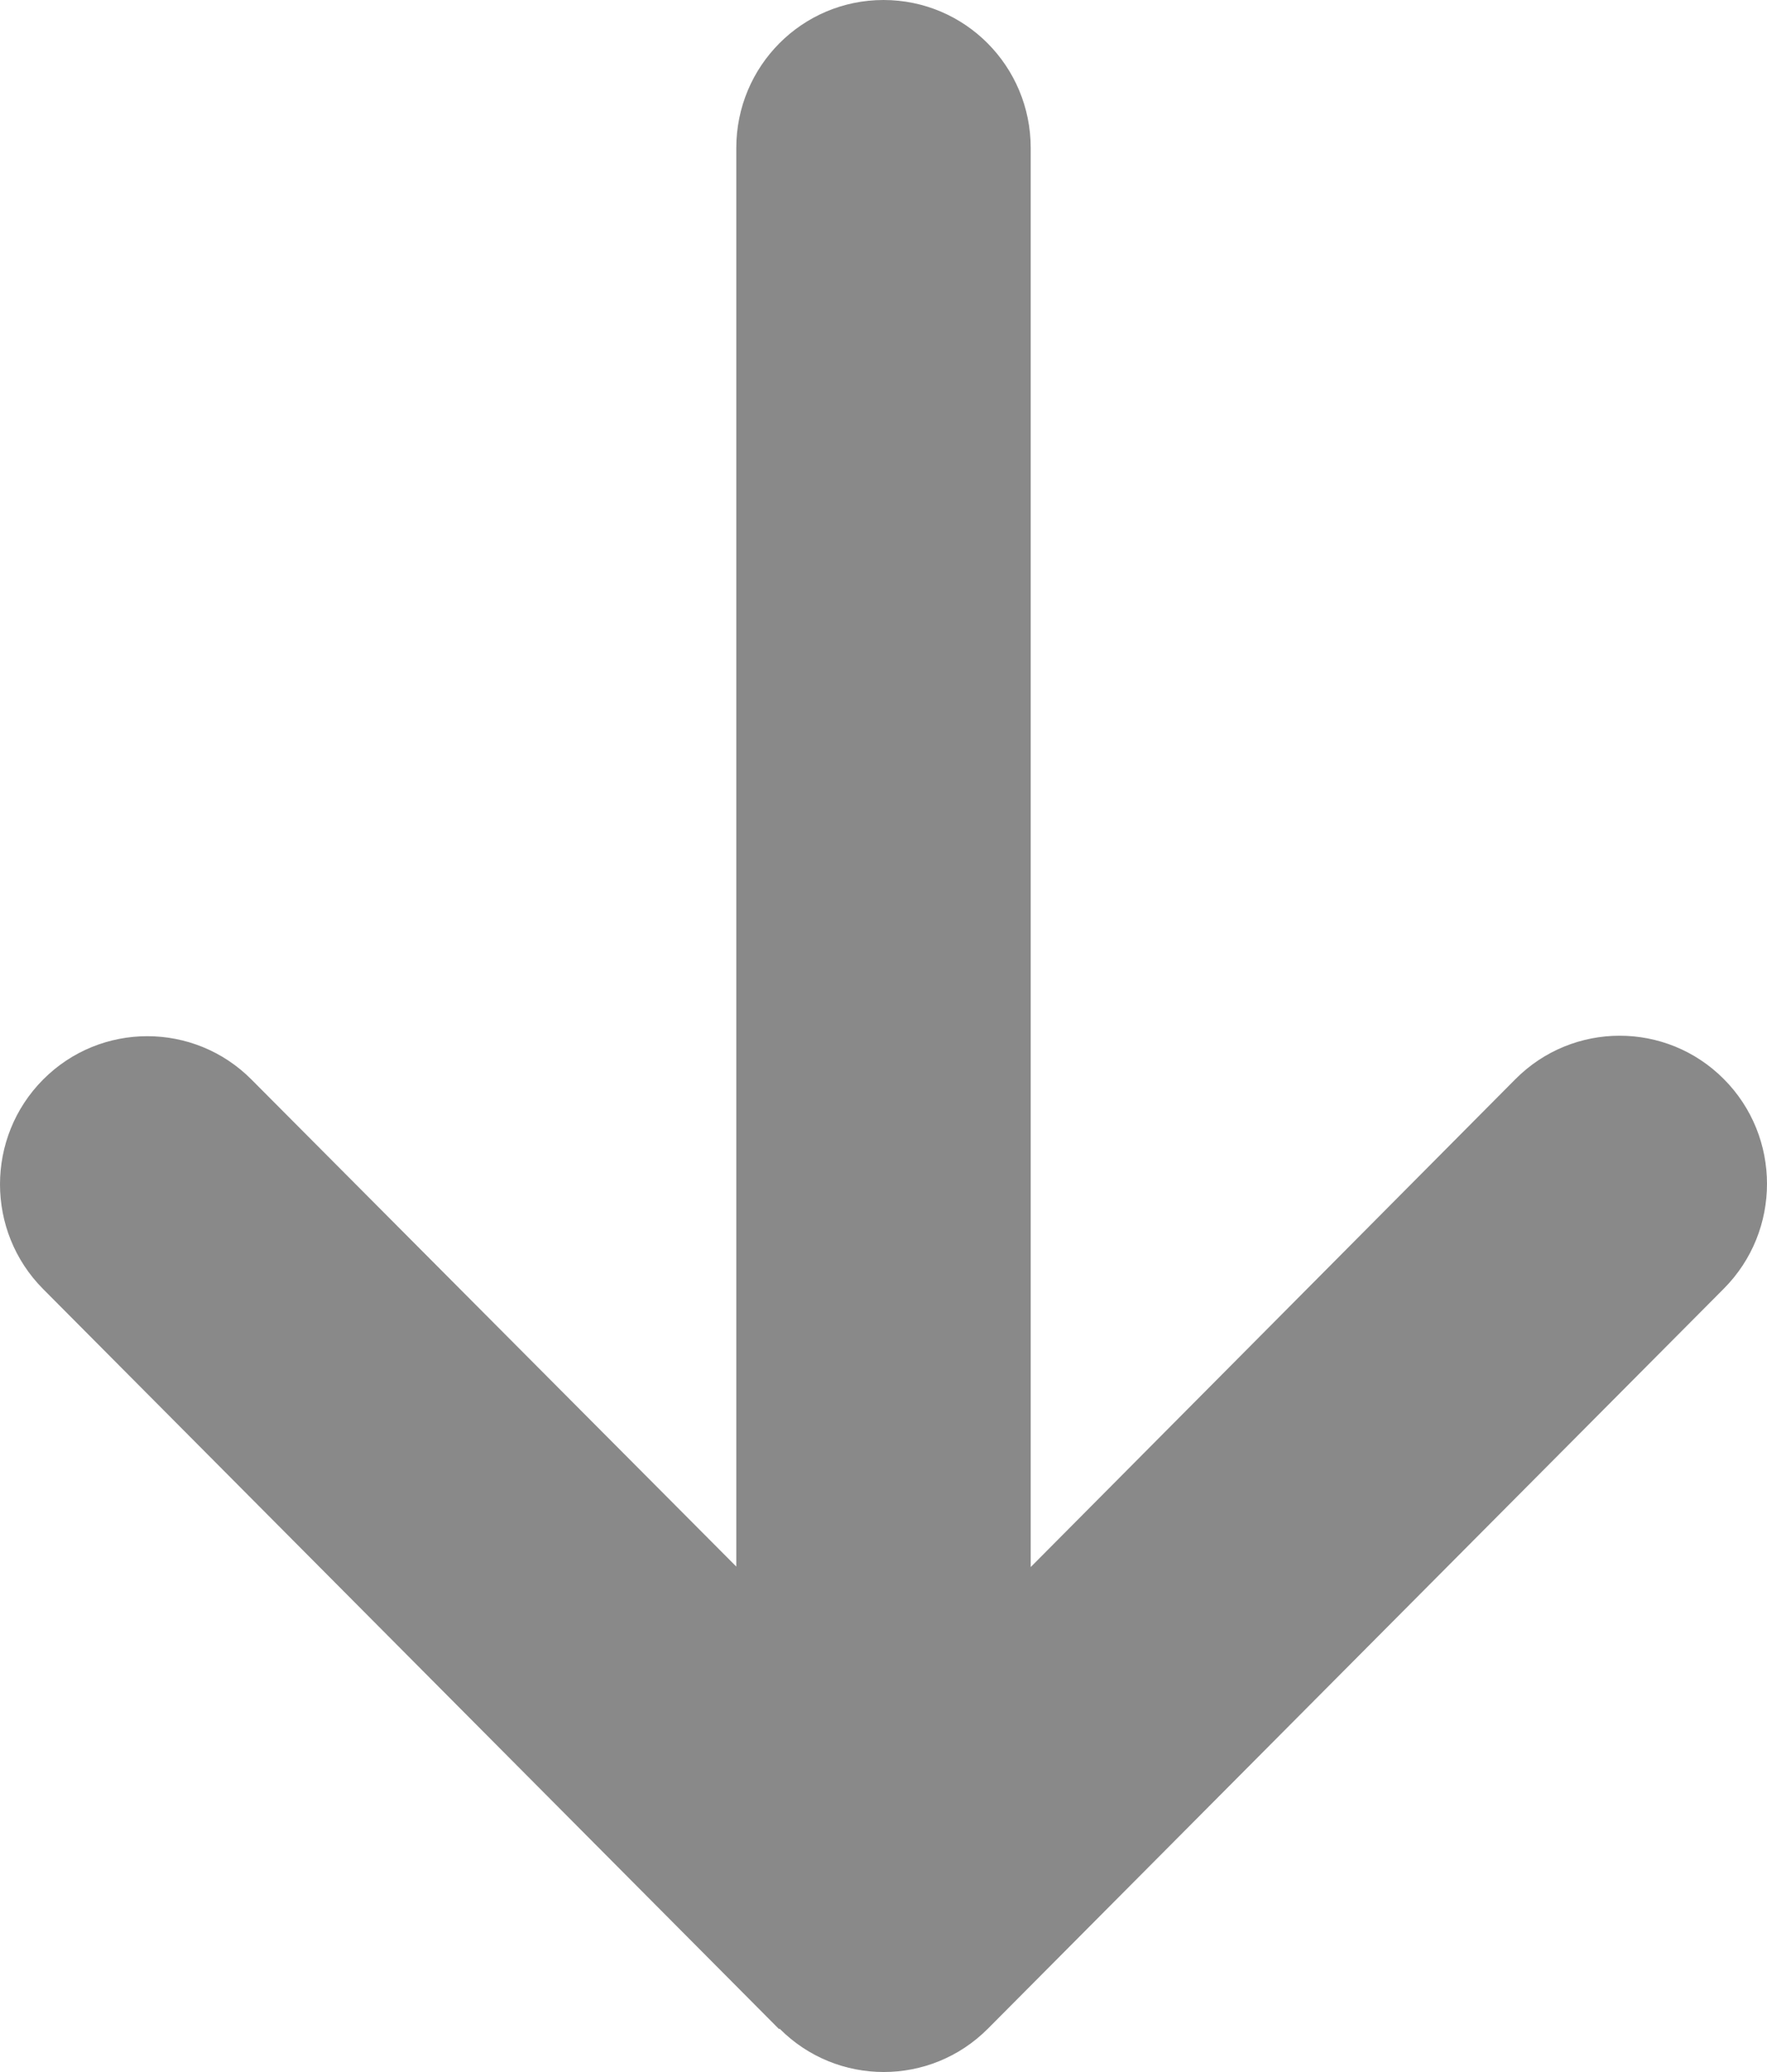 <svg width="29" height="34" viewBox="0 0 29 34" fill="none" xmlns="http://www.w3.org/2000/svg">
<path d="M12.794 33.288C13.738 34.237 15.27 34.237 16.214 33.288L28.292 21.145C29.236 20.196 29.236 18.655 28.292 17.707C27.349 16.758 25.816 16.758 24.872 17.707L16.916 25.714V2.429C16.916 1.085 15.836 0 14.5 0C13.164 0 12.084 1.085 12.084 2.429V25.706L4.127 17.714C3.184 16.766 1.651 16.766 0.708 17.714C-0.236 18.663 -0.236 20.204 0.708 21.152L12.786 33.296L12.794 33.288Z" fill="#898989"/>
</svg>
